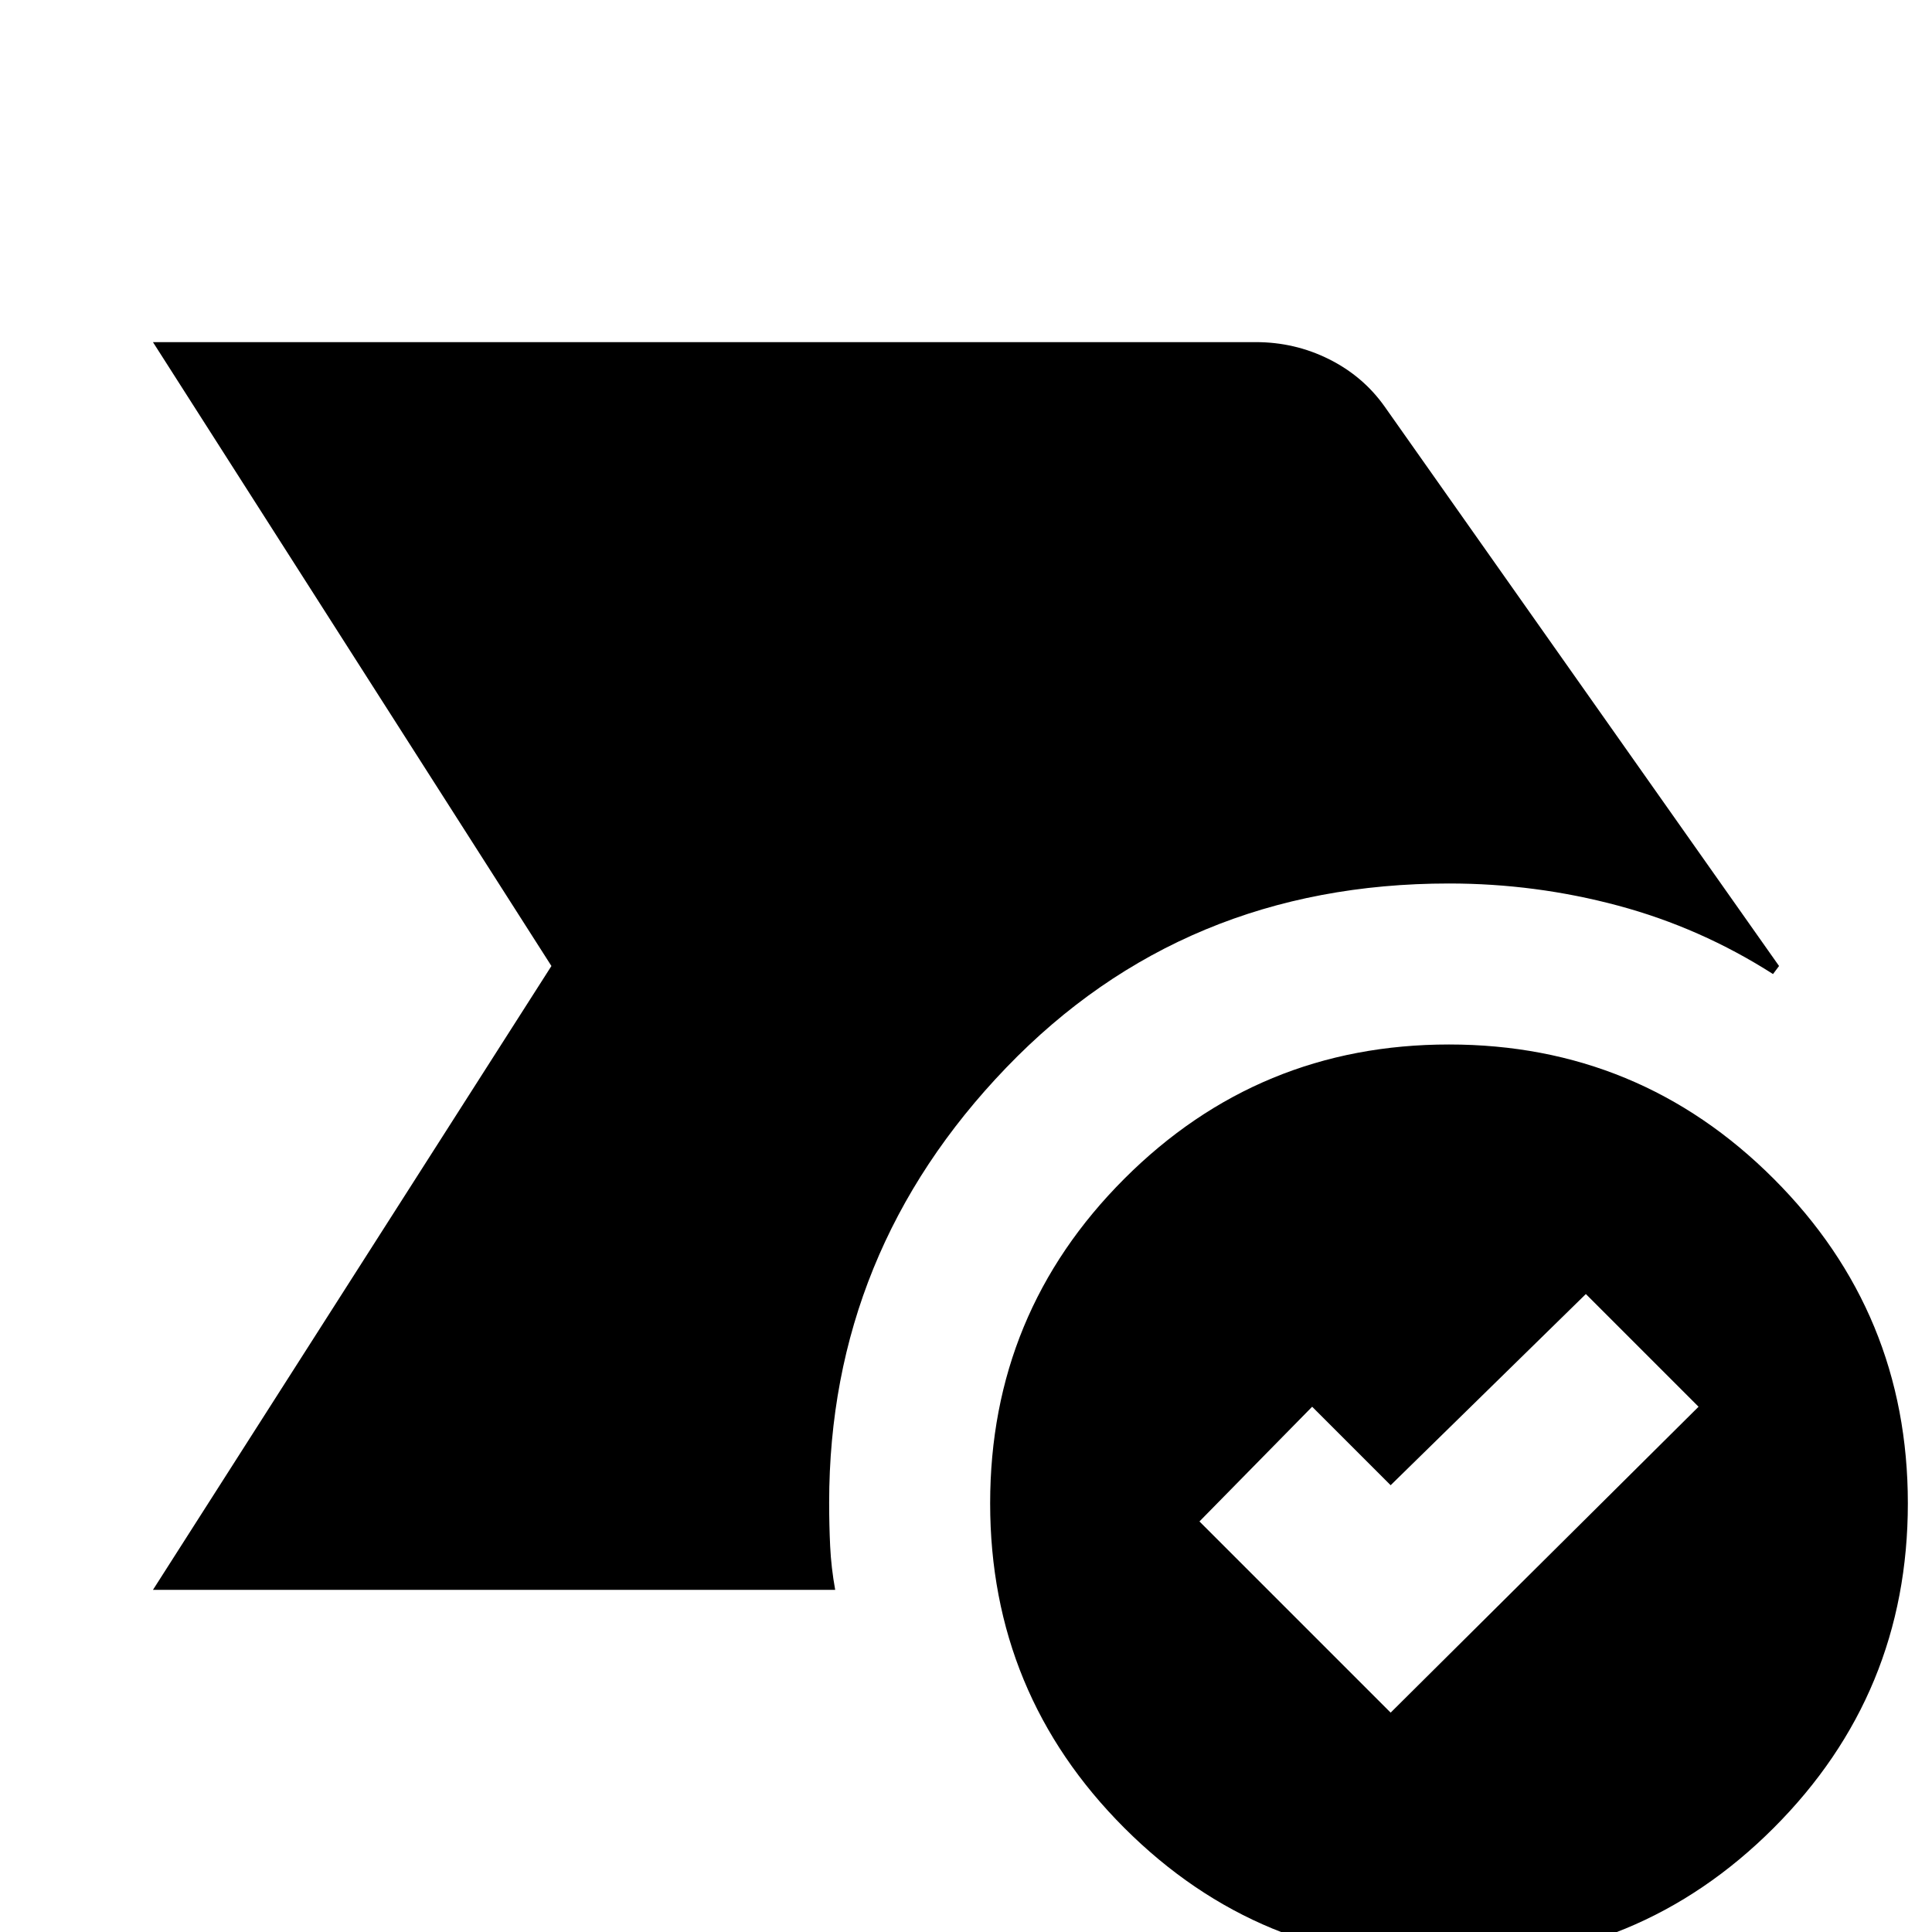 <svg xmlns="http://www.w3.org/2000/svg" height="24" viewBox="0 -960 960 960" width="24"><path d="m76-170 198-310L76-790h548q19.39 0 36.36 8.47T688-758l196 278-3 4q-36-23-77-34t-84-11q-132 0-220 91.5t-88 216.11q0 11.13.5 21.69.5 10.57 2.5 21.7H76ZM720 15q-94.62 0-161.31-66.69T492-213q0-94.62 66.69-161.31T720-441q94.62 0 161.31 66.69T948-213q0 94.62-66.69 161.31T720 15Zm-29-124 153-152-56-56-97 95-39-39-56 57 95 95Z"/></svg>